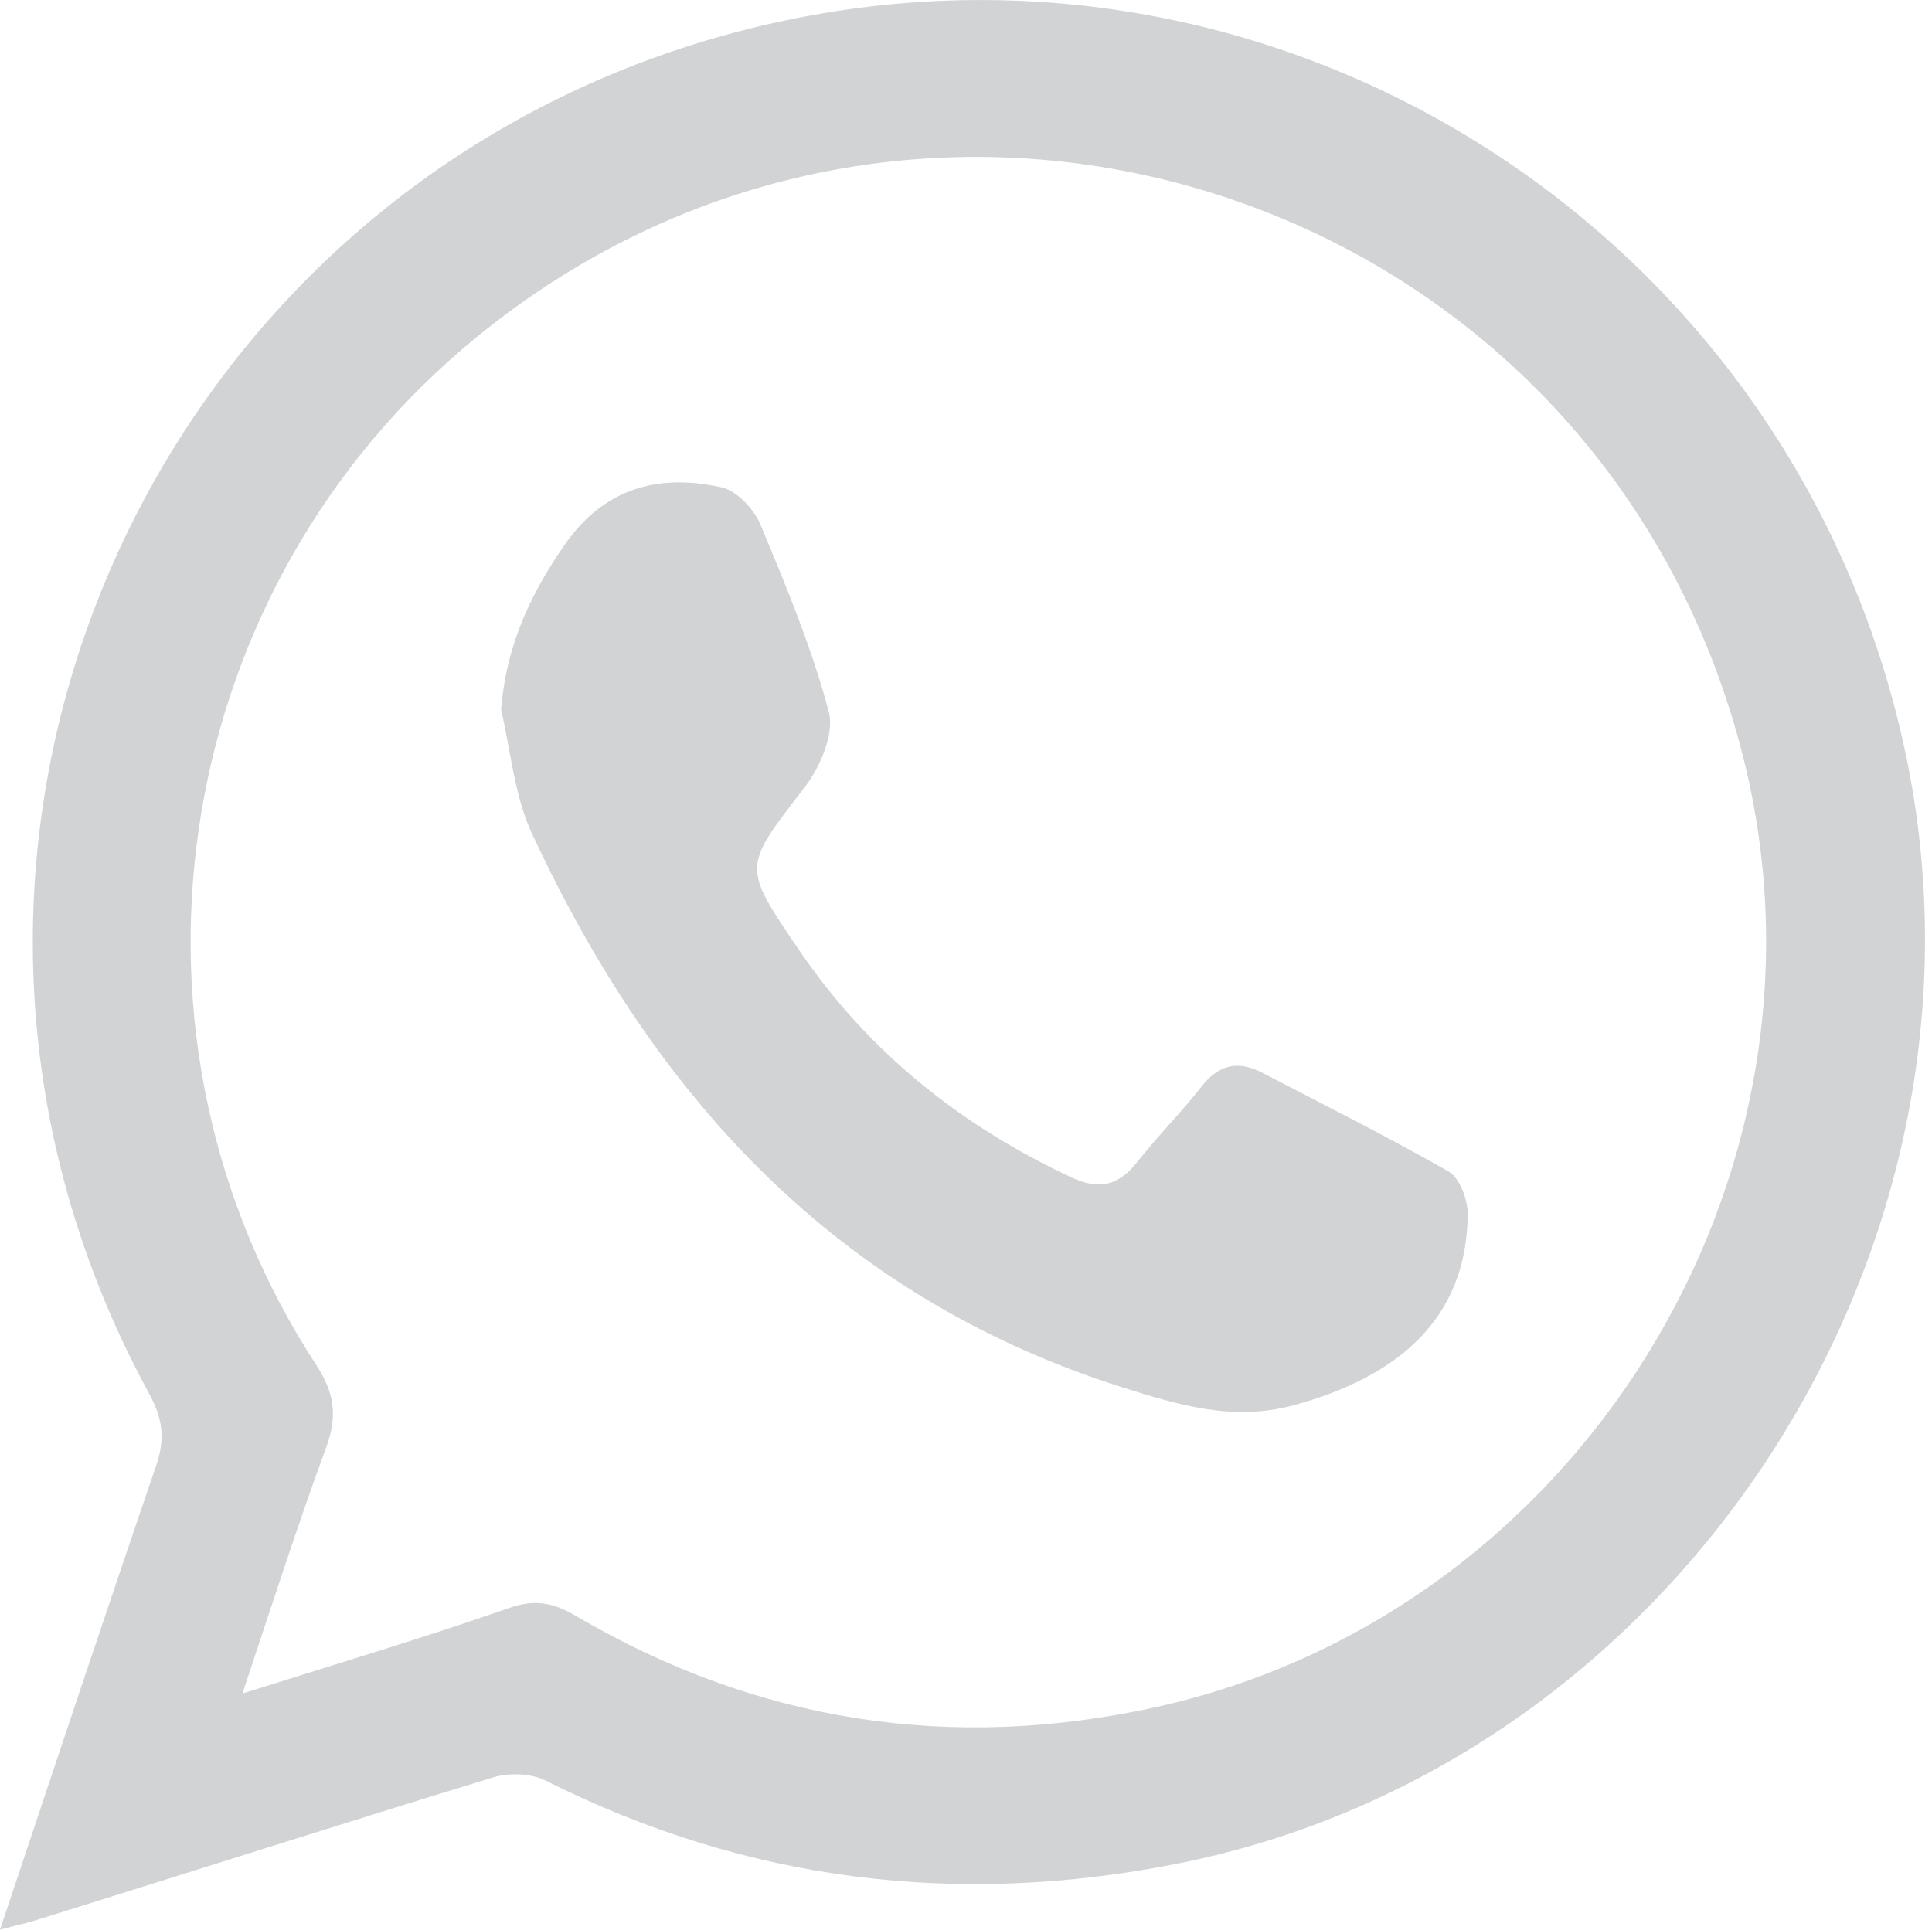 <?xml version="1.0" encoding="utf-8"?>
<!-- Generator: Adobe Illustrator 25.3.0, SVG Export Plug-In . SVG Version: 6.00 Build 0)  -->
<svg version="1.1" id="Layer_1" xmlns="http://www.w3.org/2000/svg" xmlns:xlink="http://www.w3.org/1999/xlink" x="0px" y="0px"
	 viewBox="0 0 31 30.97" style="enable-background:new 0 0 31 30.97;" xml:space="preserve">
<style type="text/css">
	.st0{fill:#D1D3D4;}
</style>
<g>
	<path class="st0" d="M0,30.97c0.86-2.57,1.67-5.01,2.5-7.43c0.15-0.43,0.12-0.75-0.1-1.16C-2.56,13.29,2.79,2.13,13,0.25
		c8.08-1.48,15.88,3.78,17.58,11.86c1.68,8-3.7,16.22-11.69,17.8c-3.52,0.7-6.9,0.29-10.13-1.33c-0.23-0.12-0.58-0.13-0.83-0.06
		c-2.45,0.75-4.89,1.53-7.33,2.29C0.45,30.86,0.29,30.89,0,30.97z M3.89,27.18c1.52-0.48,2.9-0.89,4.27-1.37
		c0.42-0.15,0.72-0.09,1.09,0.13c2.9,1.7,6.01,2.18,9.29,1.46c6.77-1.49,11.11-8.5,9.44-15.21C25.68,2.97,14.62-0.57,7.41,5.61
		C2.68,9.67,1.66,16.67,5.07,21.9c0.3,0.46,0.35,0.83,0.16,1.34C4.77,24.49,4.36,25.77,3.89,27.18z"/>
	<path class="st0" d="M8.04,11.39c0.08-1.02,0.47-1.86,1.03-2.66c0.63-0.9,1.5-1.13,2.5-0.91c0.25,0.05,0.54,0.36,0.64,0.62
		c0.41,0.98,0.82,1.97,1.09,2.99c0.09,0.36-0.15,0.9-0.4,1.22c-0.98,1.27-1,1.25-0.07,2.61c1.11,1.63,2.59,2.81,4.37,3.64
		c0.43,0.2,0.74,0.13,1.03-0.23c0.33-0.42,0.71-0.8,1.04-1.22c0.27-0.35,0.57-0.44,0.97-0.24c1,0.52,2.02,1.03,3,1.59
		c0.18,0.1,0.31,0.45,0.31,0.68c-0.01,1.7-1.14,2.62-2.78,3.07c-0.98,0.27-1.86,0-2.78-0.29c-4.55-1.45-7.47-4.63-9.43-8.83
		C8.26,12.82,8.2,12.08,8.04,11.39z"/>
</g>
</svg>

